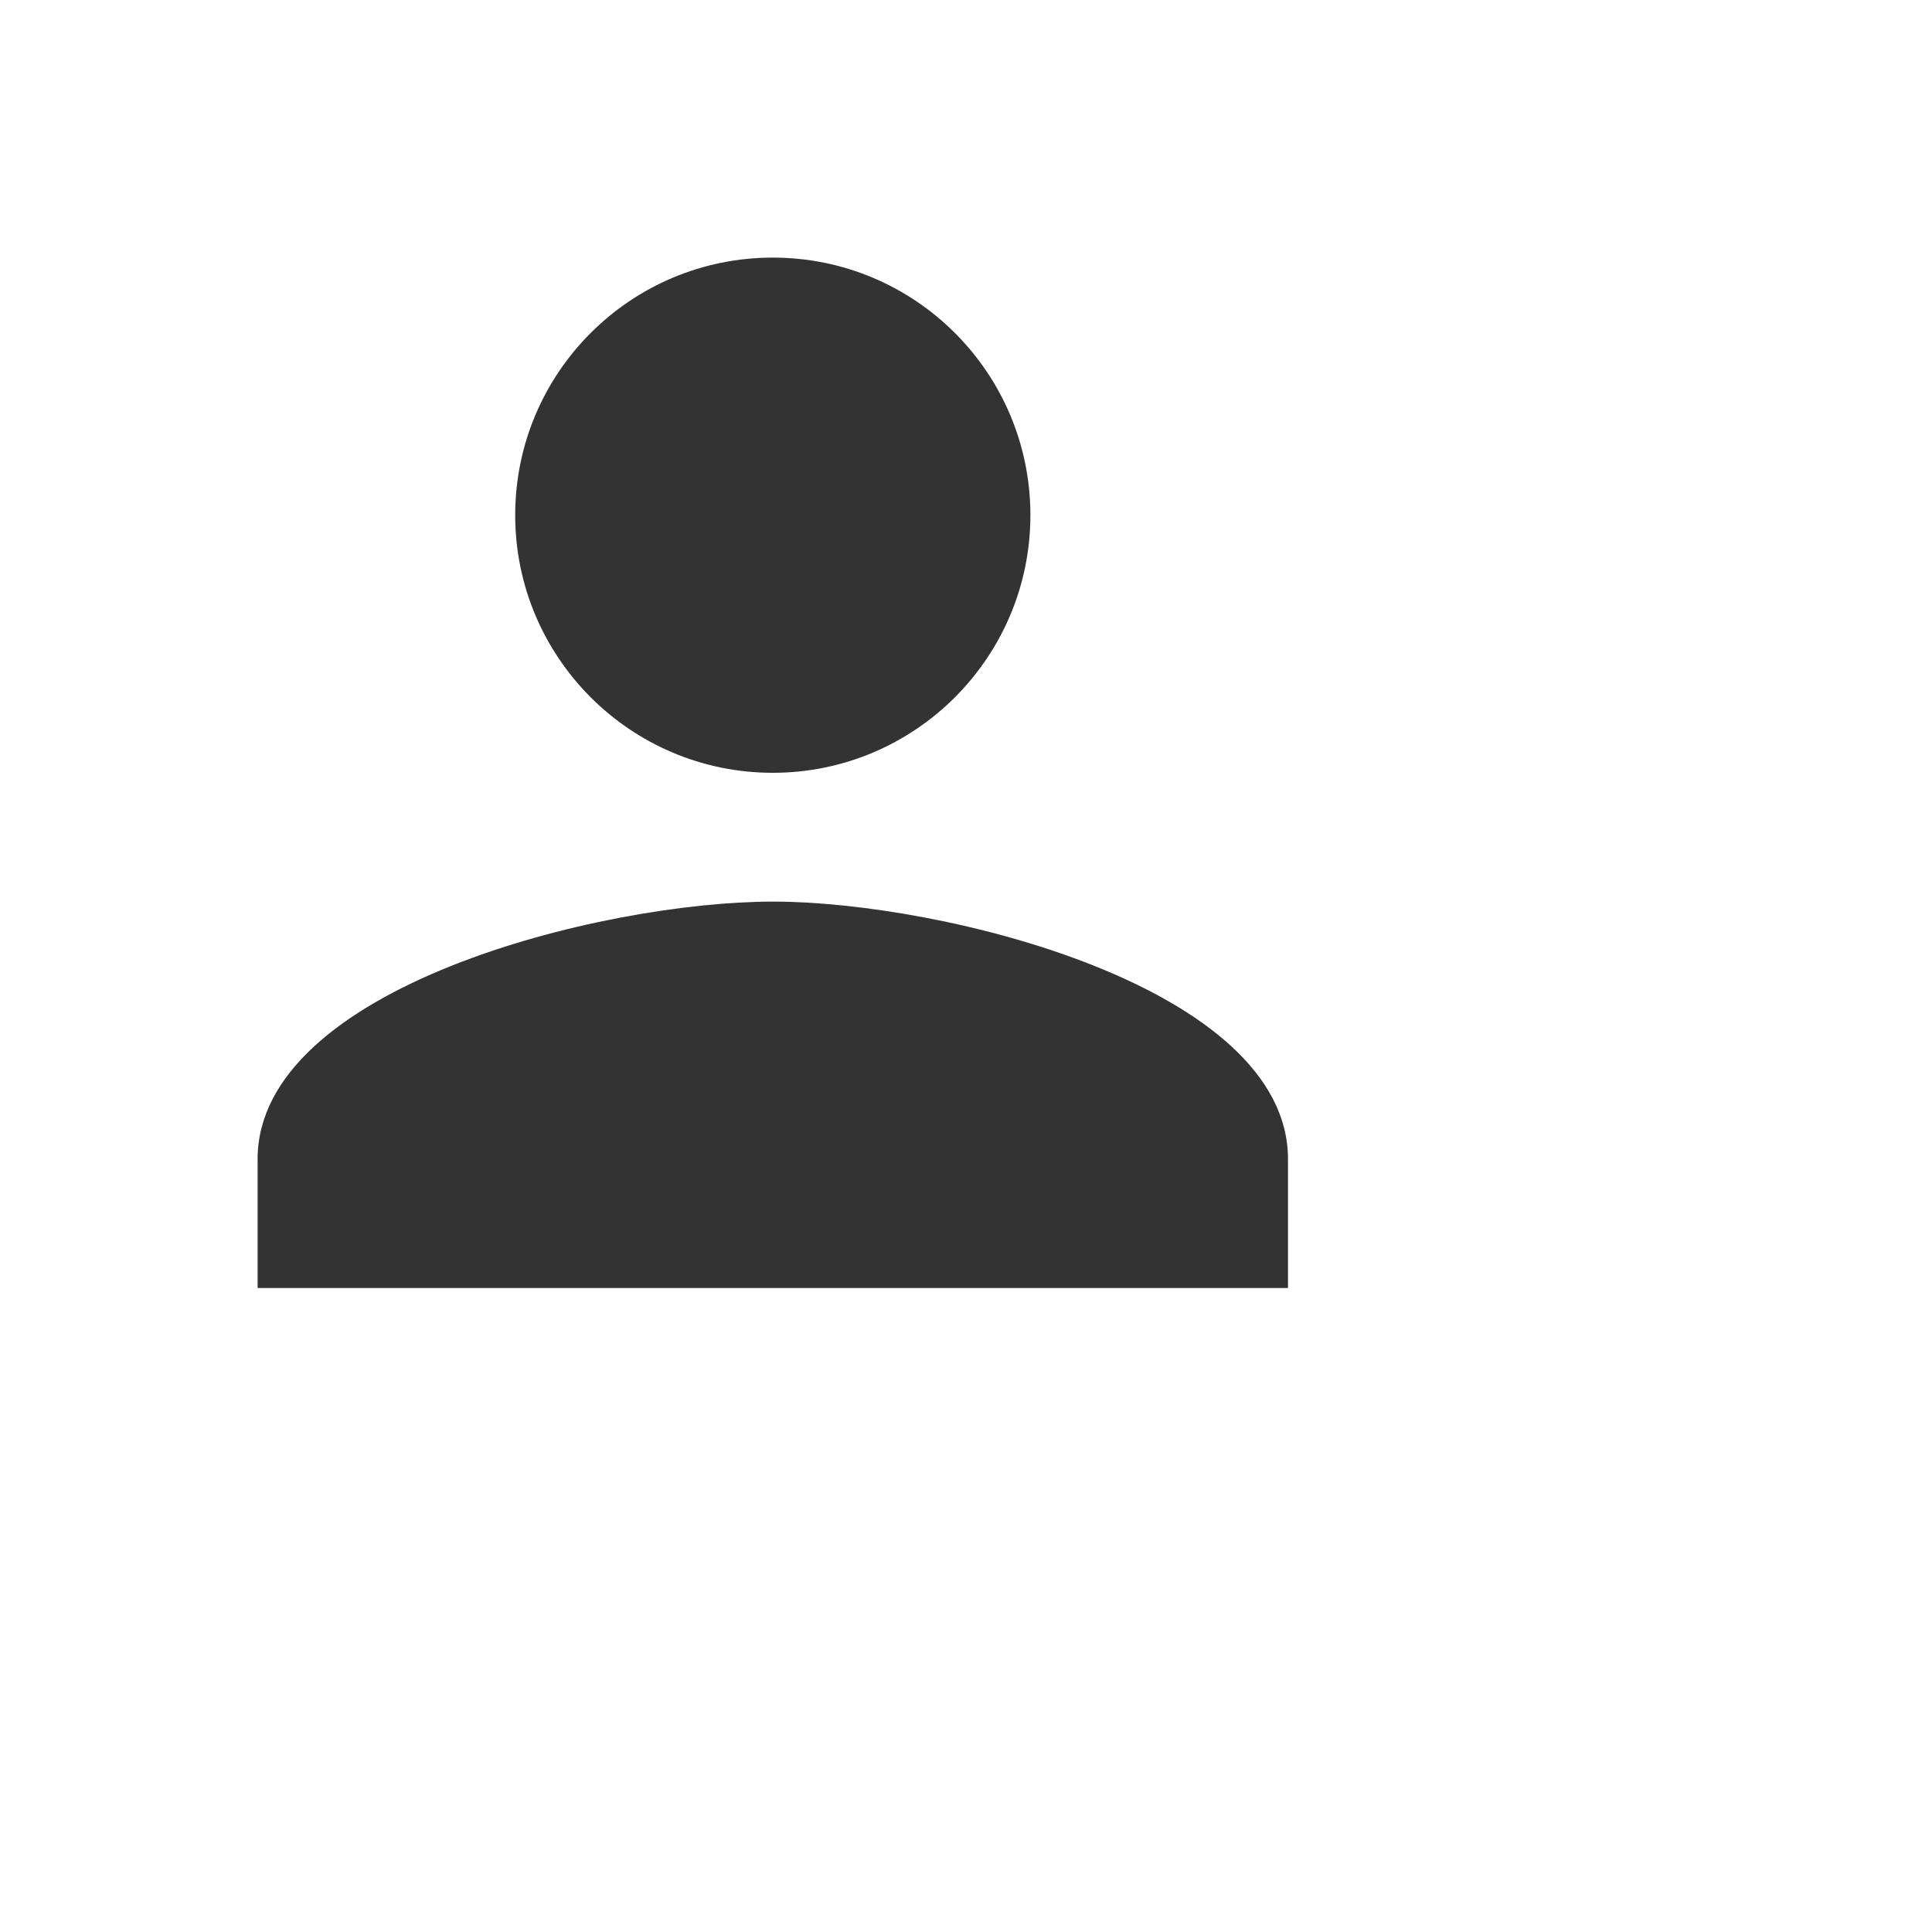 <svg xmlns="http://www.w3.org/2000/svg" fill="#333" width="80" height="80" viewBox="0 0 48 48" style="transform:scale(.8)">
    <path d="M24 24c4.42 0 8-3.59 8-8 0-4.42-3.58-8-8-8s-8 3.58-8 8c0 4.41 3.58 8 8 8zm0 4c-5.33 0-16 2.67-16 8v4h32v-4c0-5.33-10.67-8-16-8z"/>
    
</svg>